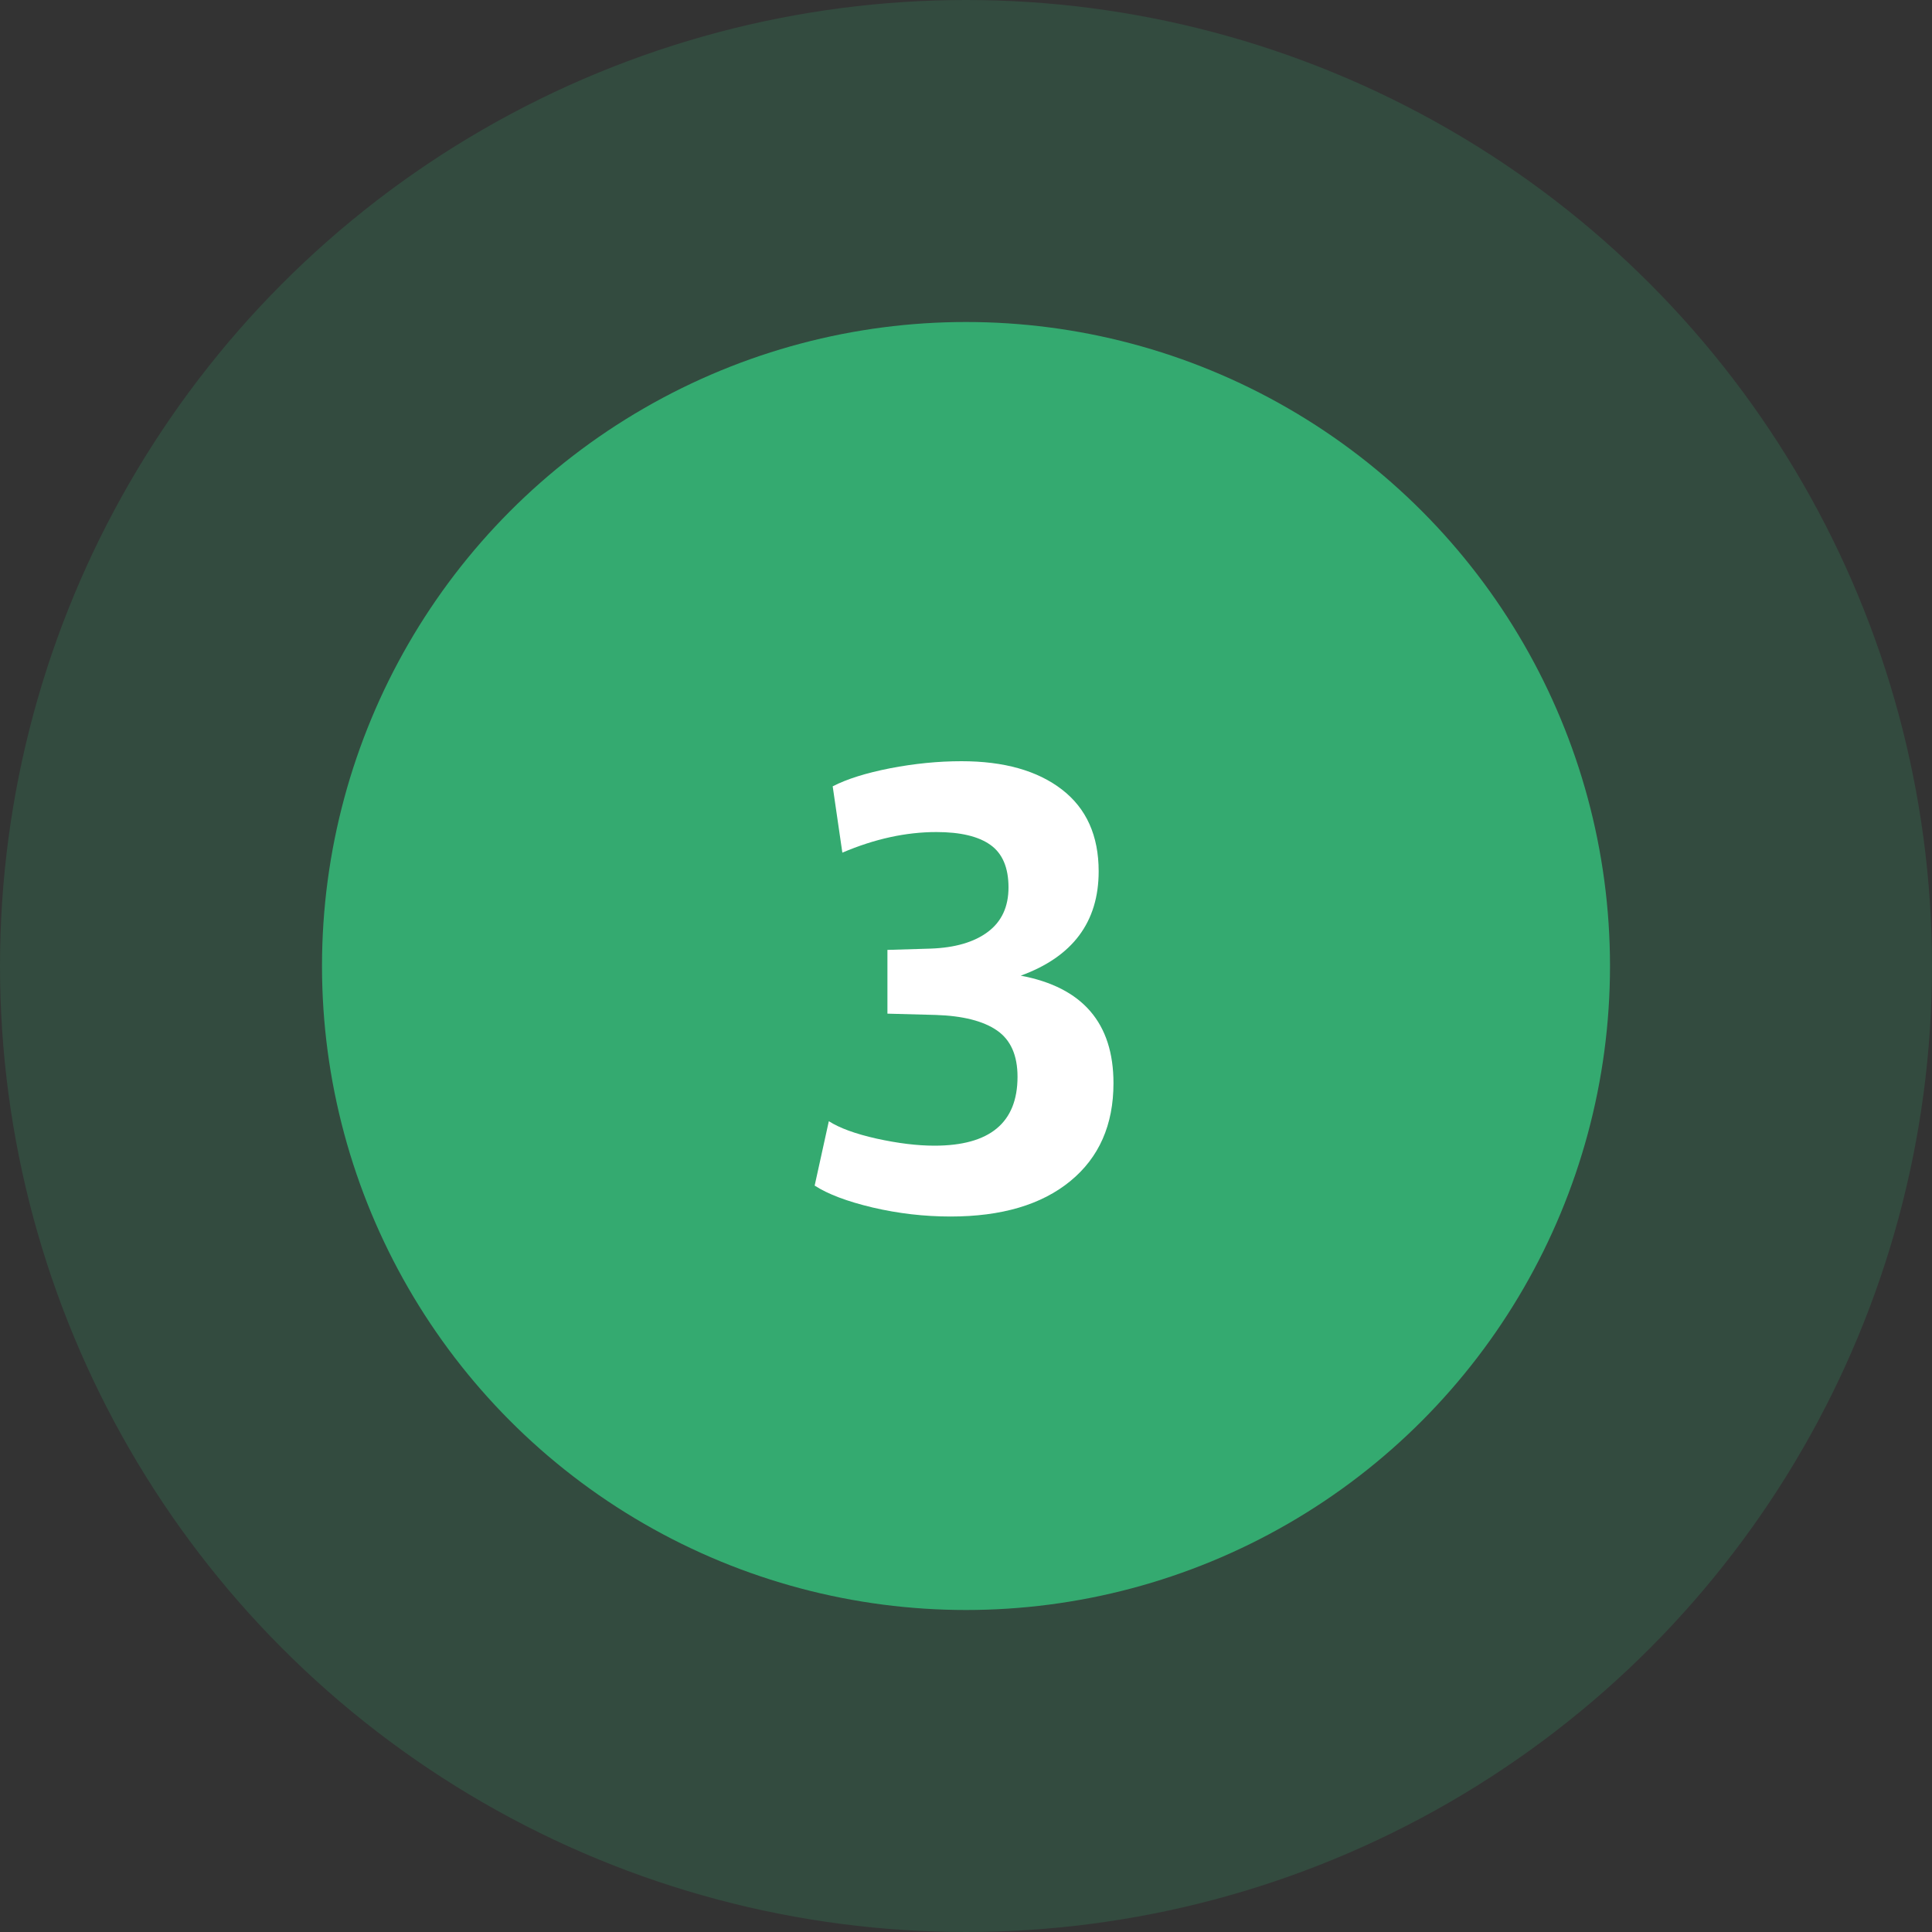 <svg width="150" height="150" viewBox="0 0 150 150" fill="none" xmlns="http://www.w3.org/2000/svg">
<rect x="0" y="0" width="150" height="150" fill="#333333" stroke="none"/>
<circle cx="75" cy="75" r="75" fill="#34AA70" fill-opacity="0.2"/>
<circle cx="75" cy="75" r="50" fill="#34AA70"/>
<path d="M73.8 94.45C71.767 94.45 69.75 94.217 67.75 93.75C65.783 93.283 64.283 92.717 63.25 92.05L64.35 87.05C65.183 87.583 66.417 88.033 68.05 88.4C69.717 88.767 71.217 88.95 72.55 88.95C76.85 88.95 79 87.167 79 83.6C79 81.933 78.467 80.733 77.4 80C76.333 79.267 74.75 78.867 72.65 78.8L68.9 78.7V73.75L72.25 73.65C74.15 73.583 75.633 73.15 76.7 72.35C77.767 71.55 78.3 70.4 78.3 68.9C78.3 67.367 77.833 66.267 76.9 65.6C75.967 64.933 74.567 64.6 72.7 64.6C70.333 64.6 67.9 65.133 65.4 66.2L64.65 61.05C65.75 60.483 67.233 60.017 69.1 59.65C71 59.283 72.85 59.1 74.65 59.1C77.95 59.1 80.55 59.833 82.45 61.3C84.35 62.767 85.3 64.883 85.3 67.65C85.3 71.583 83.283 74.283 79.25 75.75C84.05 76.65 86.45 79.433 86.45 84.1C86.45 87.333 85.333 89.867 83.1 91.7C80.867 93.533 77.767 94.45 73.8 94.45Z" fill="white"/>
</svg>
